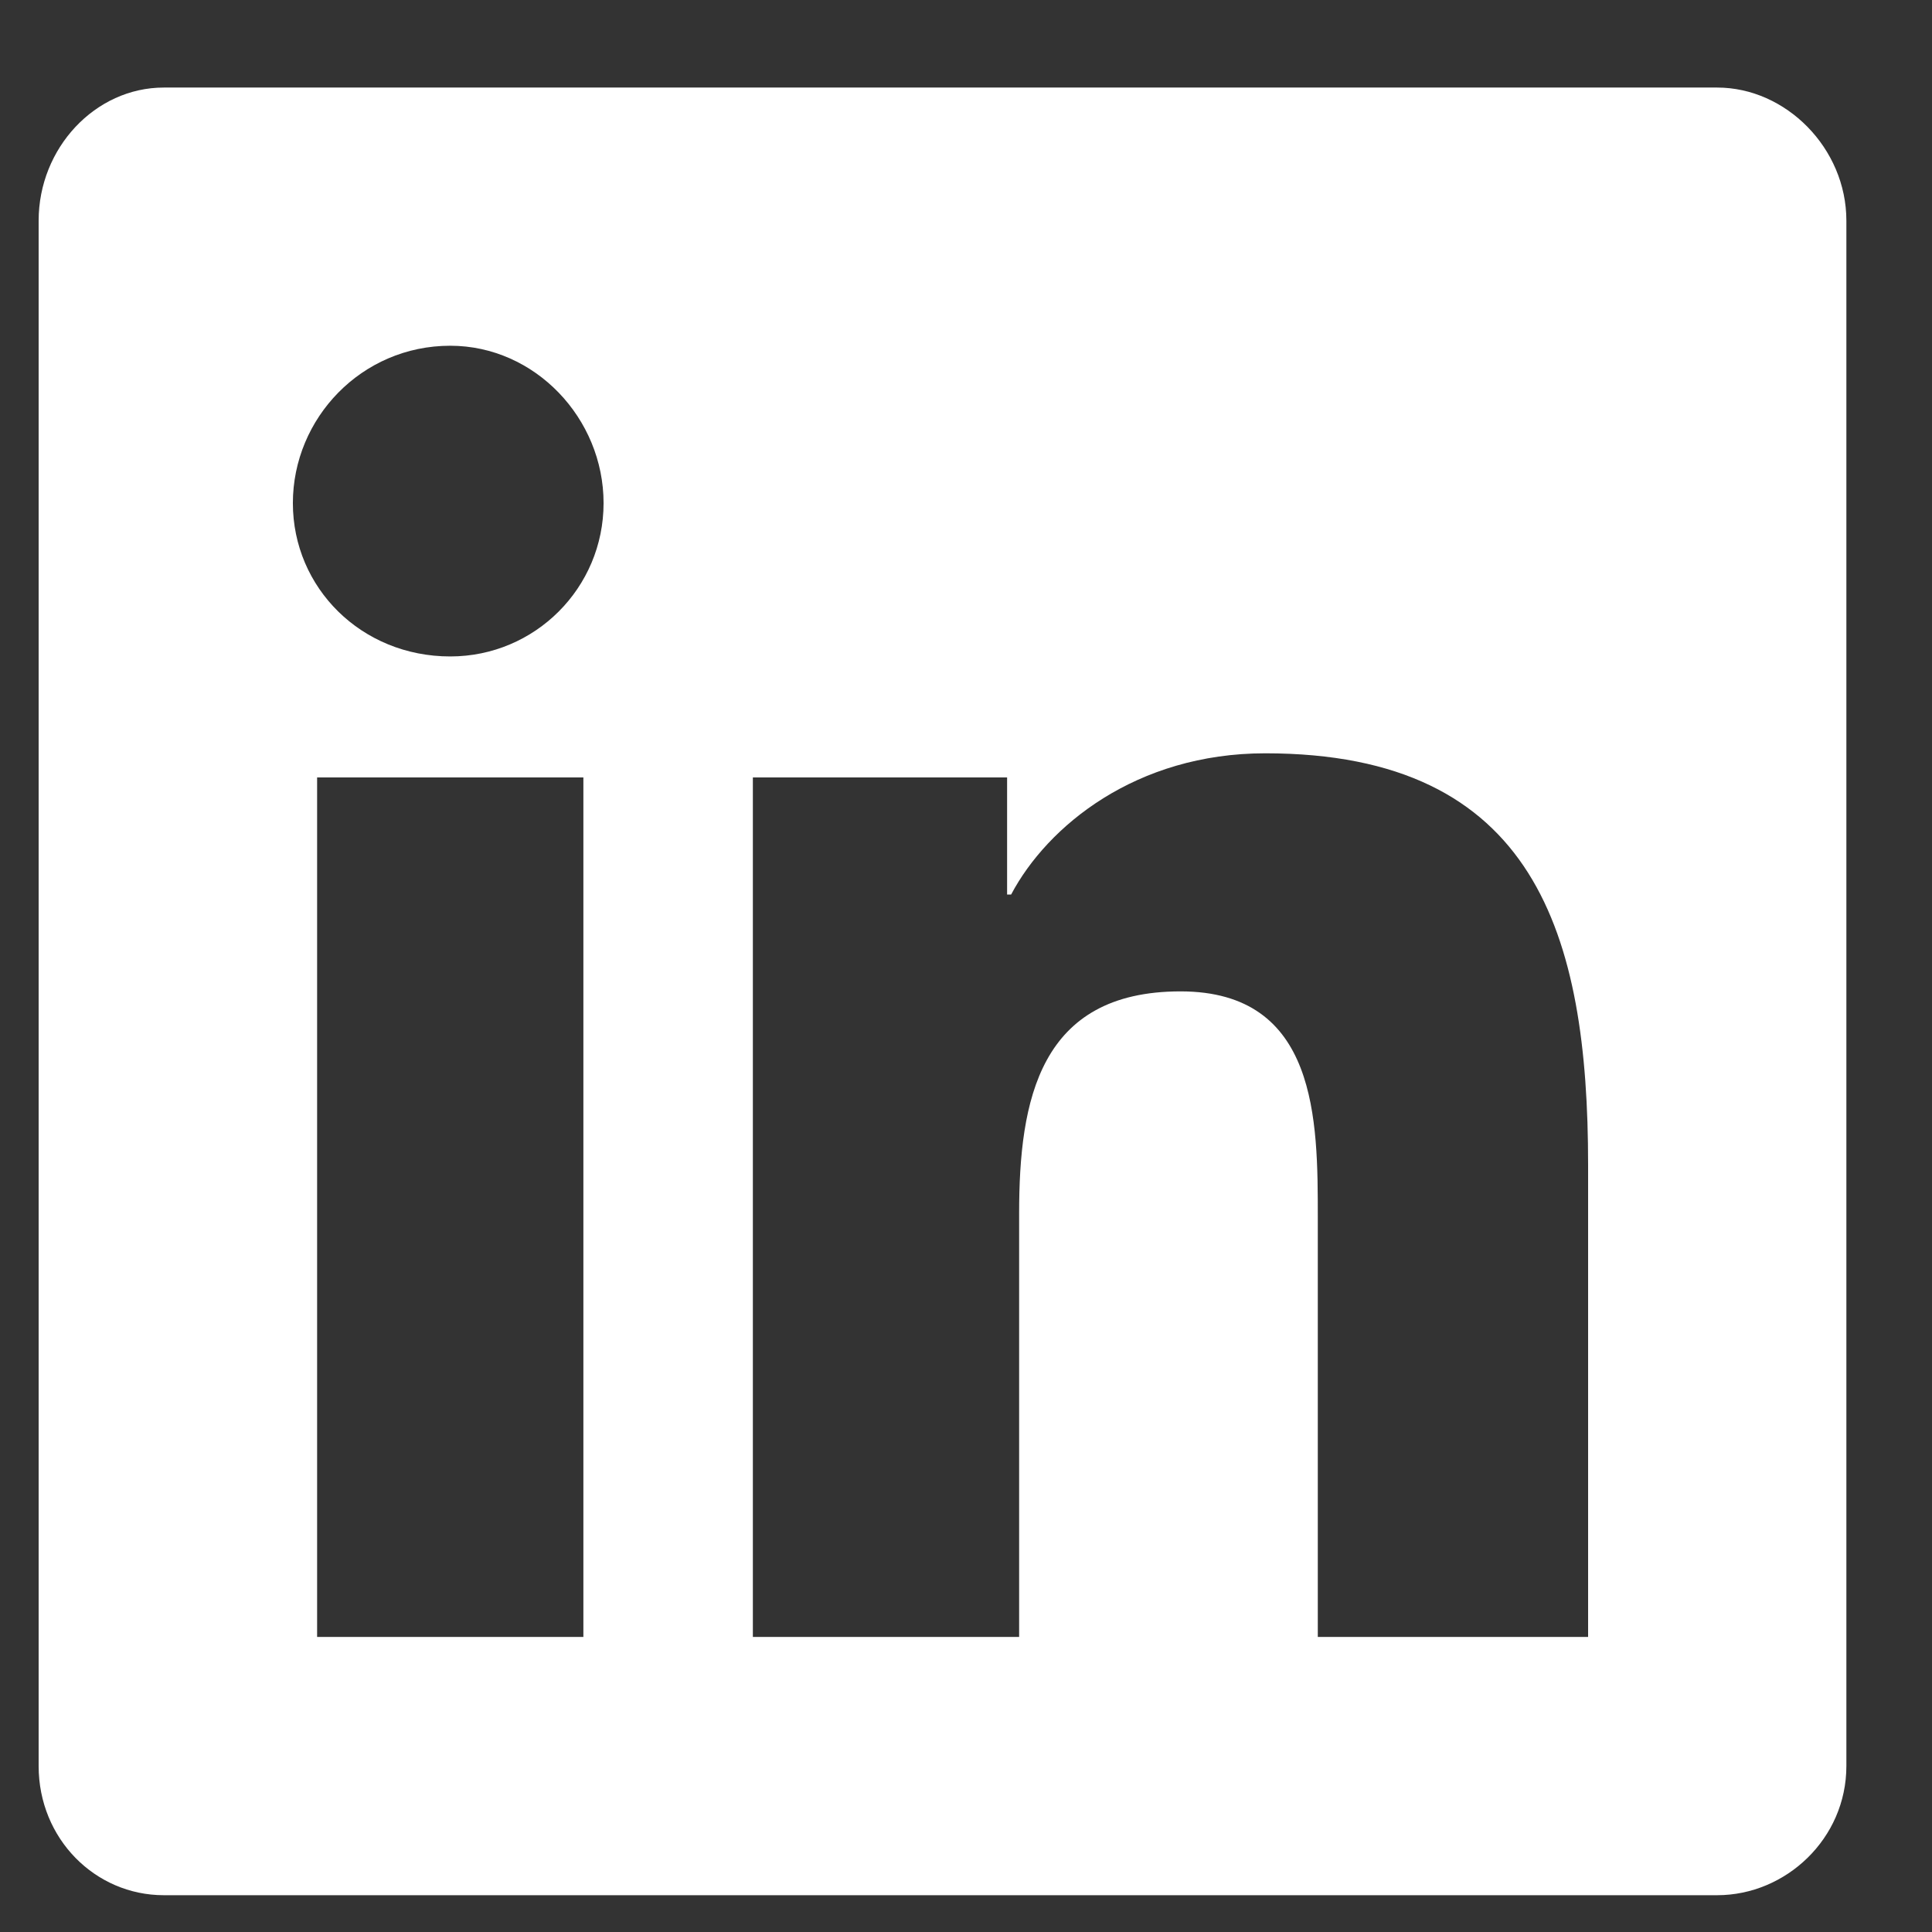 <svg width="22" height="22" viewBox="0 0 22 22" fill="none" xmlns="http://www.w3.org/2000/svg">
<rect x="0" y="0" width="22" height="22" fill="#333333" stroke="none"/>
<path d="M19.554 0.997C20.335 0.997 21.025 1.686 21.025 2.513V20.11C21.025 20.938 20.335 21.581 19.554 21.581H1.865C1.084 21.581 0.44 20.938 0.44 20.11V2.513C0.44 1.686 1.084 0.997 1.865 0.997H19.554ZM6.643 18.64V8.853H3.611V18.64H6.643ZM5.127 7.475C6.092 7.475 6.873 6.694 6.873 5.729C6.873 4.764 6.092 3.937 5.127 3.937C4.116 3.937 3.335 4.764 3.335 5.729C3.335 6.694 4.116 7.475 5.127 7.475ZM18.084 18.64V13.264C18.084 10.645 17.487 8.578 14.408 8.578C12.938 8.578 11.927 9.405 11.514 10.186H11.468V8.853H8.573V18.64H11.605V13.816C11.605 12.529 11.835 11.289 13.443 11.289C15.006 11.289 15.006 12.759 15.006 13.862V18.64H18.084Z" fill="white"/>
</svg>
